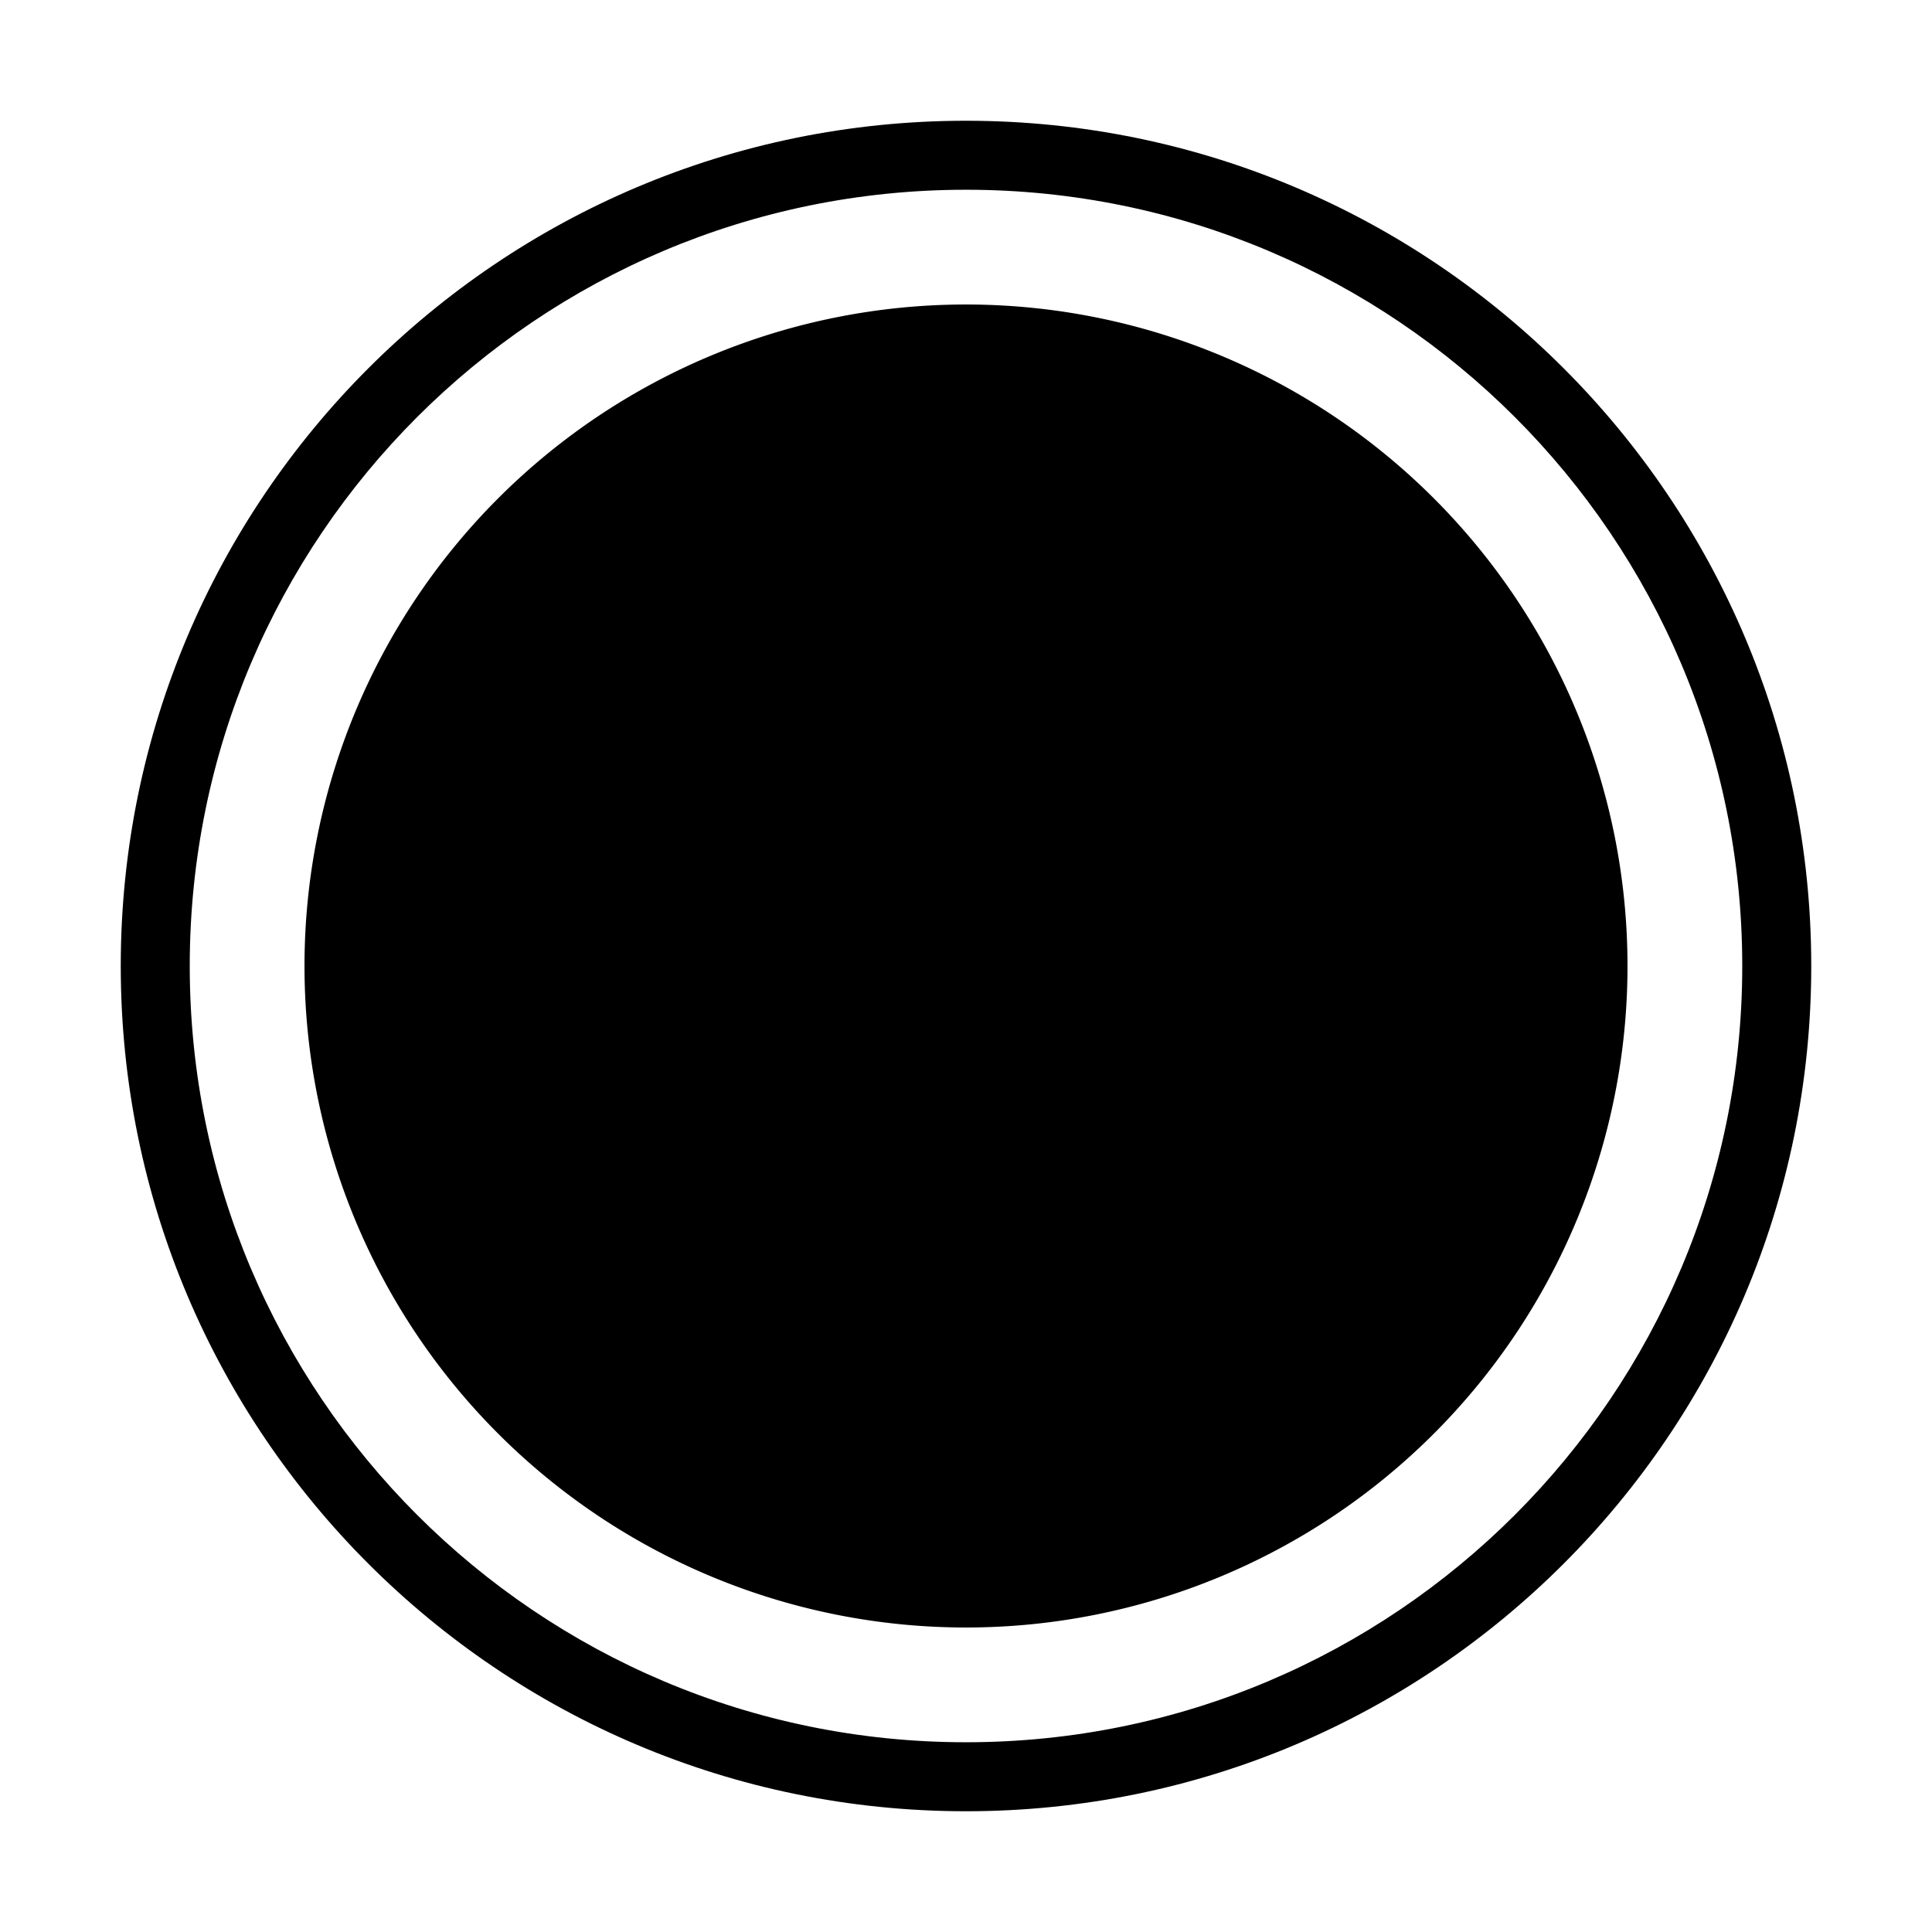 <svg t="1612663239273" class="icon" viewBox="0 0 1024 1024" version="1.1" xmlns="http://www.w3.org/2000/svg" p-id="8646" width="200" height="200"><path d="M512 64C264.58 64 64 264.58 64 512s200.58 448 448 448 448-200.58 448-448S759.42 64 512 64z m0 859.43c-227.23 0-411.43-184.2-411.43-411.43S284.77 100.57 512 100.57c227.22 0 411.43 184.2 411.43 411.43S739.22 923.43 512 923.43z" p-id="8647"></path><path d="M512 512m-350.61 0a350.61 350.61 0 1 0 701.22 0 350.61 350.61 0 1 0-701.22 0Z" p-id="8648"></path></svg>